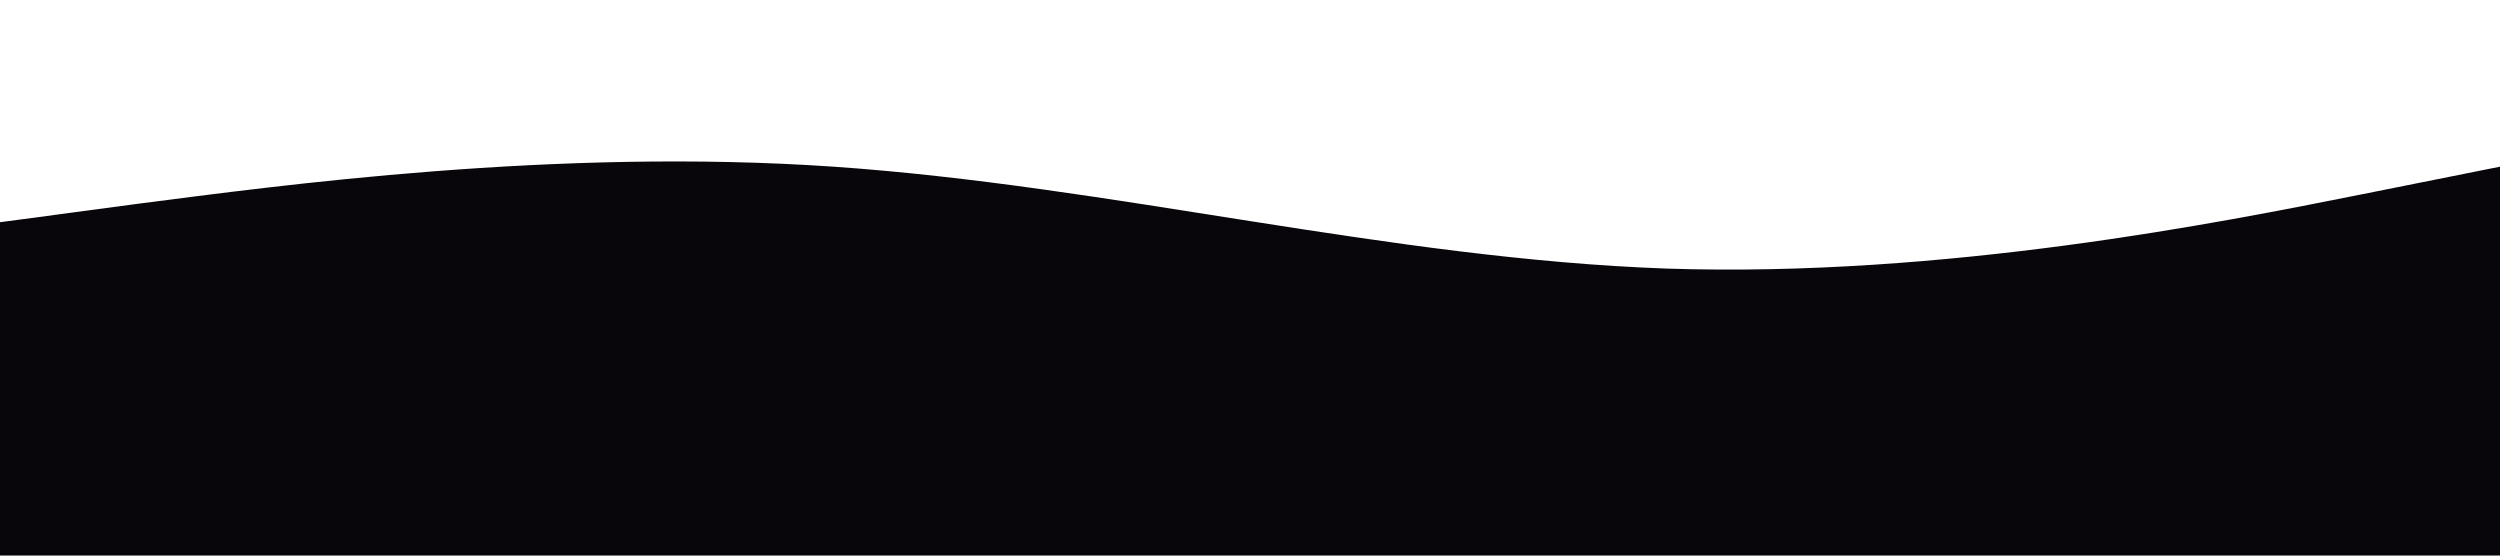 <!-- <svg xmlns="http://www.w3.org/2000/svg" viewBox="0 0 1440 320">
<path fill="#12161B" fill-opacity="1" 
d="M0,96L48,122.7C96,149,192,203,288,240C384,277,480,299,576,298.7C672,299,768,277,864,250.7C960,224,1056,192,1152,181.3C1248,171,1344,181,1392,186.7L1440,192L1440,320L1392,320C1344,320,1248,320,1152,320C1056,320,960,320,864,320C768,320,672,320,576,320C480,320,384,320,288,320C192,320,96,320,48,320L0,320Z">
</path>
</svg> -->
<svg xmlns="http://www.w3.org/2000/svg" viewBox="0 0 1440 320"><path fill="#08060B" fill-opacity="1" d="M0,128L80,117.3C160,107,320,85,480,96C640,107,800,149,960,154.7C1120,160,1280,128,1360,112L1440,96L1440,320L1360,320C1280,320,1120,320,960,320C800,320,640,320,480,320C320,320,160,320,80,320L0,320Z"></path></svg>